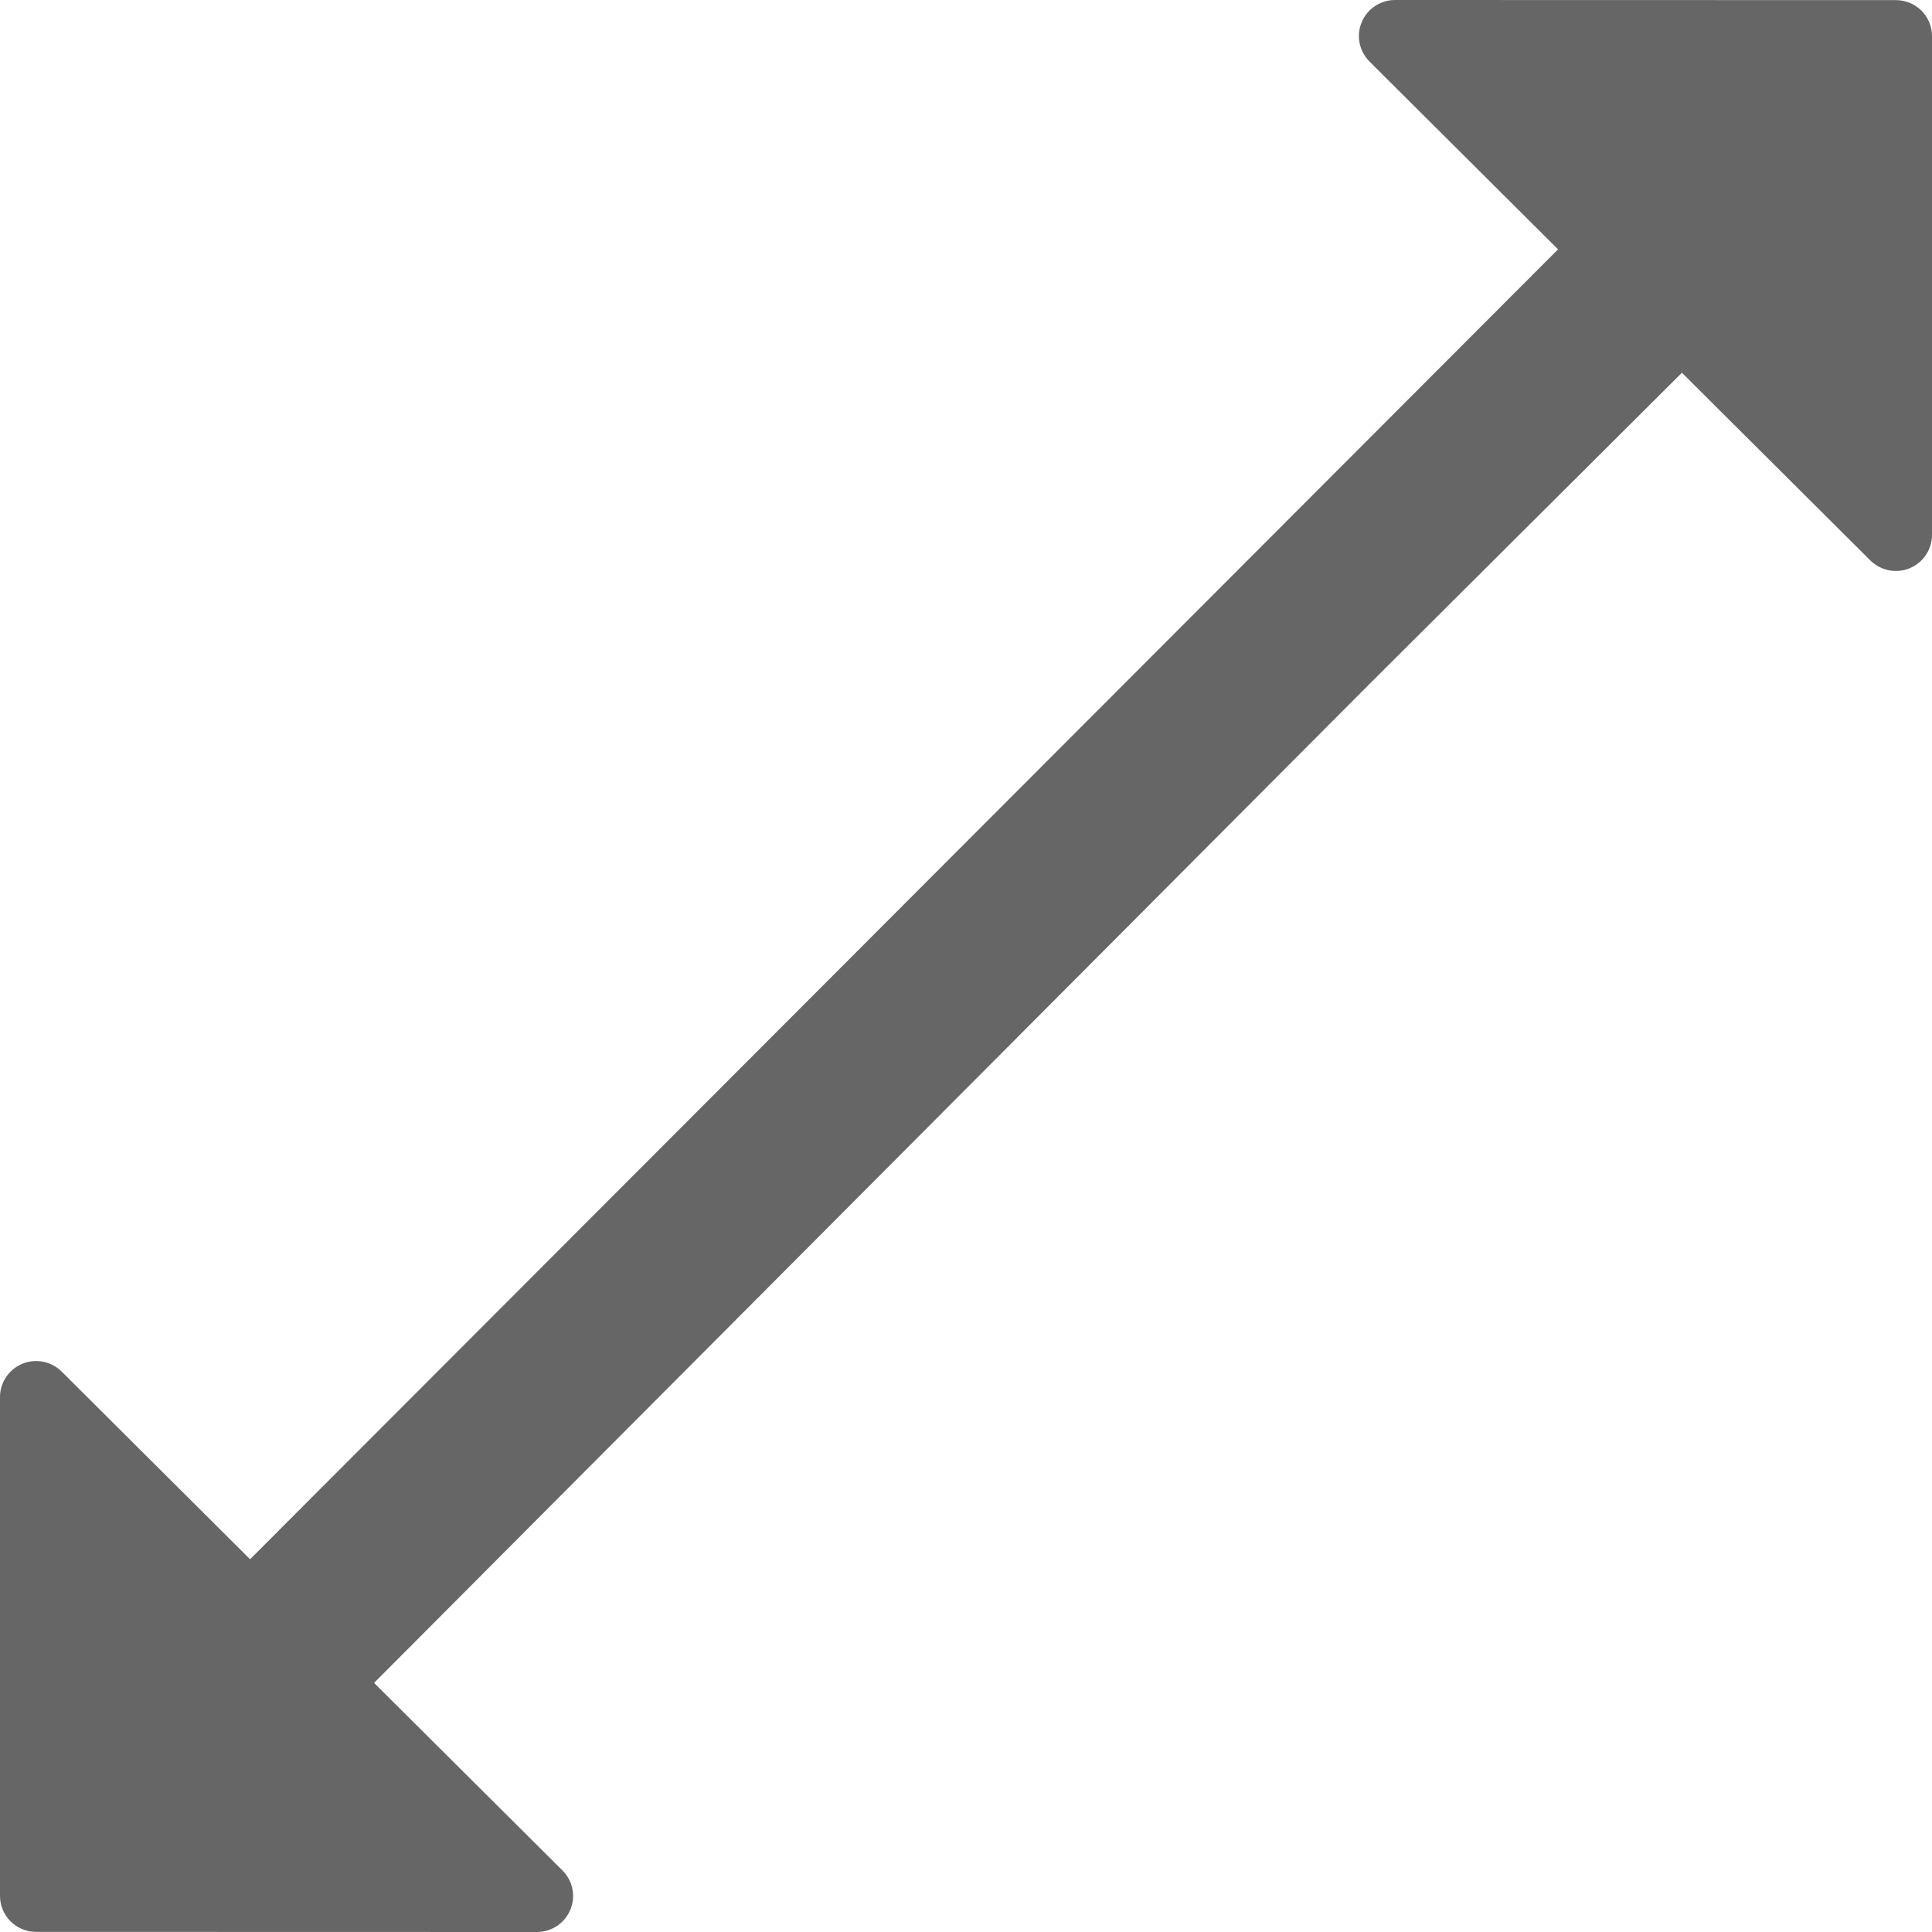 <svg width="16" height="16" viewBox="0 0 16 16" fill="none" xmlns="http://www.w3.org/2000/svg">
<path d="M15.701 0.001L11.553 0C11.432 0 11.323 0.073 11.277 0.184C11.23 0.295 11.256 0.423 11.341 0.509L12.903 2.065L2.071 12.913L0.511 11.359C0.425 11.274 0.297 11.248 0.185 11.294C0.073 11.341 0 11.449 0 11.57L0 15.701C0 15.866 0.134 15.999 0.299 15.999L4.447 16C4.568 16 4.677 15.927 4.723 15.816C4.77 15.705 4.744 15.577 4.659 15.491L3.098 13.937L11.351 5.655L13.929 3.087L15.489 4.641C15.575 4.726 15.703 4.752 15.815 4.706C15.927 4.659 16 4.551 16 4.43L16 0.299C16 0.134 15.866 0.001 15.701 0.001Z" fill="#666666"/>
</svg>
